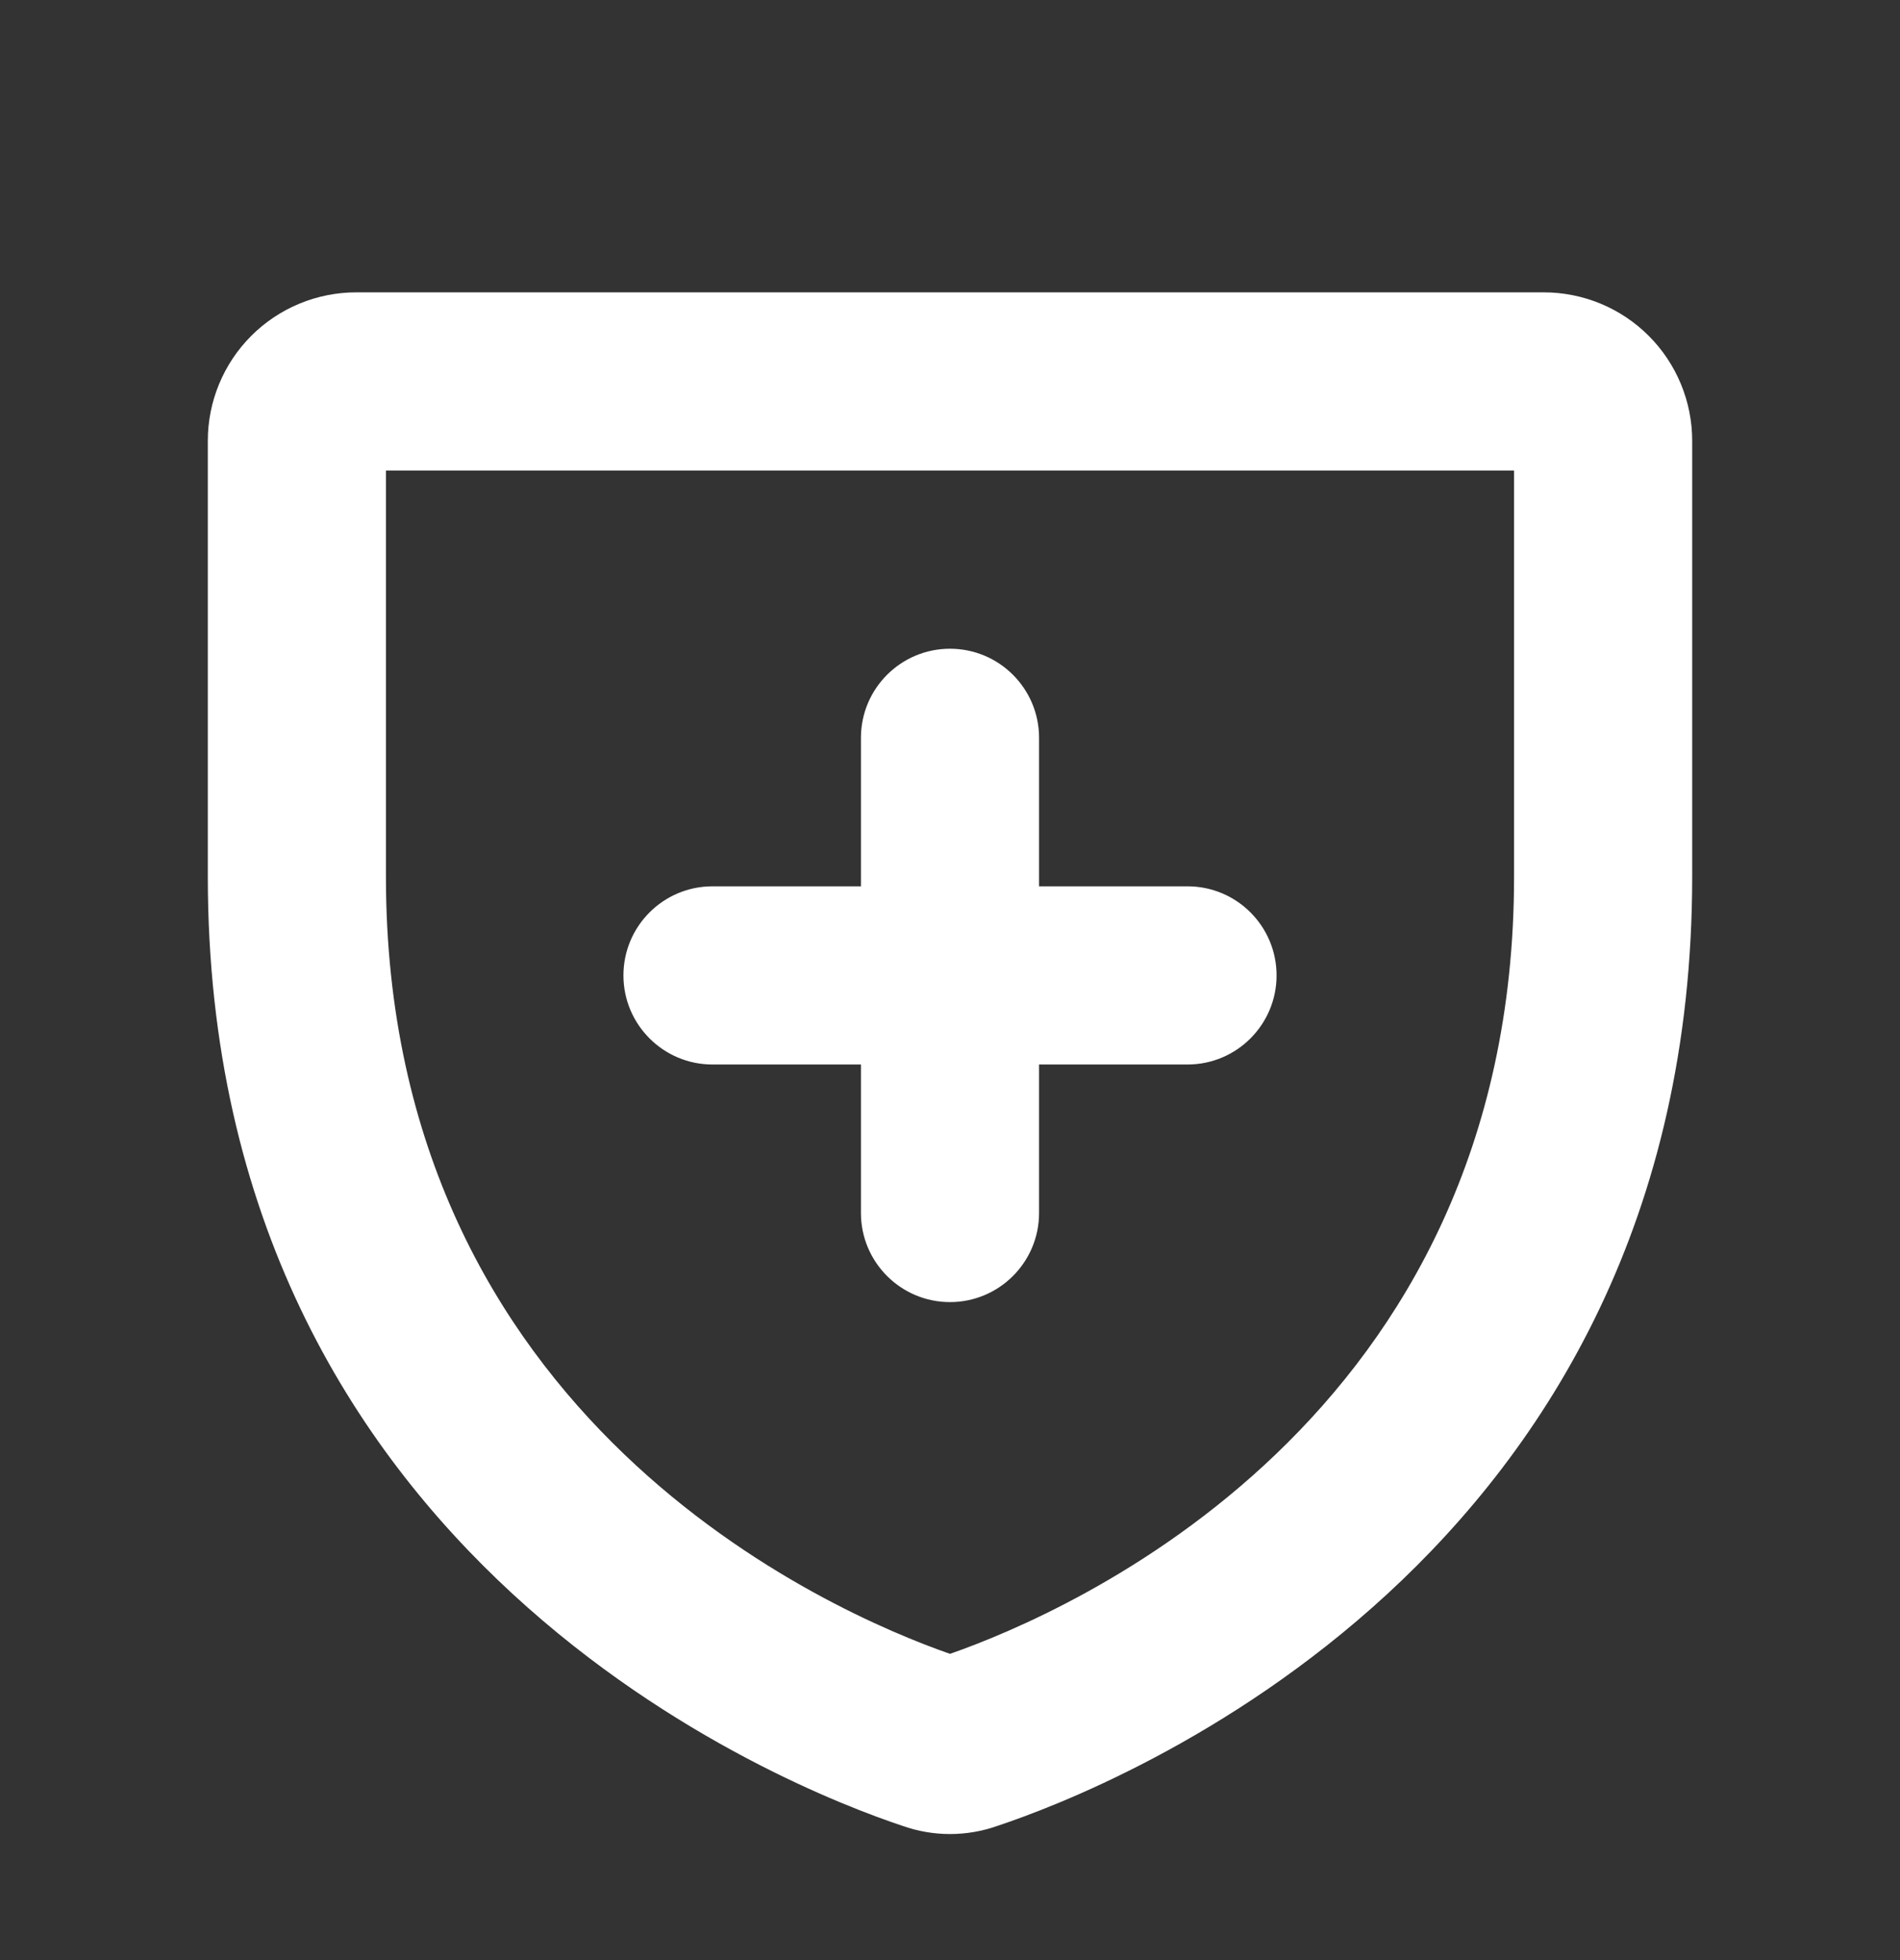 <svg width="32" height="33" viewBox="0 0 32 33" fill="none" xmlns="http://www.w3.org/2000/svg">
<rect x="0" y="0" width="32" height="33" fill="#333333" stroke="none"/>
<path d="M11 16.422C11 15.87 11.448 15.422 12 15.422H15V12.422C15 11.87 15.448 11.422 16 11.422C16.552 11.422 17 11.87 17 12.422V15.422H20C20.552 15.422 21 15.87 21 16.422C21 16.974 20.552 17.422 20 17.422H17V20.422C17 20.974 16.552 21.422 16 21.422C15.448 21.422 15 20.974 15 20.422V17.422H12C11.448 17.422 11 16.974 11 16.422Z" fill="white"/>
<path fill-rule="evenodd" clip-rule="evenodd" d="M4.586 6.008C4.961 5.633 5.47 5.422 6 5.422H26C26.53 5.422 27.039 5.633 27.414 6.008C27.789 6.383 28 6.891 28 7.422V14.759C28 25.945 18.503 29.648 16.641 30.267C16.226 30.415 15.774 30.415 15.359 30.267C13.497 29.648 4 25.945 4 14.759V7.422C4 6.891 4.211 6.383 4.586 6.008ZM26 7.422L6 7.422L6 14.759C6 24.542 14.275 27.801 16 28.372C17.725 27.801 26 24.542 26 14.759V7.422Z" fill="white"/>
<path fill-rule="evenodd" clip-rule="evenodd" d="M6 5.922C5.602 5.922 5.221 6.08 4.939 6.361C4.658 6.643 4.5 7.024 4.5 7.422V14.759C4.5 25.589 13.681 29.182 15.517 29.792L15.528 29.796C15.833 29.905 16.167 29.905 16.472 29.796L16.483 29.792C18.319 29.182 27.5 25.589 27.5 14.759V7.422C27.5 7.024 27.342 6.643 27.061 6.361C26.779 6.08 26.398 5.922 26 5.922H6ZM4.232 5.654C4.701 5.185 5.337 4.922 6 4.922H26C26.663 4.922 27.299 5.185 27.768 5.654C28.237 6.123 28.5 6.759 28.5 7.422V14.759C28.5 26.292 18.705 30.106 16.803 30.739C16.284 30.924 15.716 30.924 15.197 30.739C13.295 30.106 3.5 26.292 3.5 14.759V7.422C3.5 6.759 3.763 6.123 4.232 5.654ZM6 6.922L26 6.922C26.133 6.922 26.26 6.975 26.354 7.068C26.447 7.162 26.5 7.289 26.5 7.422V14.759C26.5 24.898 17.911 28.266 16.157 28.847C16.055 28.88 15.945 28.88 15.843 28.847C14.089 28.266 5.5 24.898 5.5 14.759L5.5 7.422C5.5 7.146 5.724 6.922 6 6.922ZM6.5 7.922L6.5 14.759C6.5 23.922 14.02 27.154 16 27.844C17.98 27.154 25.5 23.922 25.5 14.759V7.922L6.5 7.922ZM16 11.922C15.724 11.922 15.5 12.146 15.5 12.422V15.422C15.5 15.698 15.276 15.922 15 15.922H12C11.724 15.922 11.5 16.146 11.5 16.422C11.5 16.698 11.724 16.922 12 16.922H15C15.276 16.922 15.5 17.146 15.5 17.422V20.422C15.5 20.698 15.724 20.922 16 20.922C16.276 20.922 16.5 20.698 16.5 20.422V17.422C16.5 17.146 16.724 16.922 17 16.922H20C20.276 16.922 20.5 16.698 20.5 16.422C20.5 16.146 20.276 15.922 20 15.922H17C16.724 15.922 16.5 15.698 16.5 15.422V12.422C16.5 12.146 16.276 11.922 16 11.922ZM14.5 12.422C14.5 11.593 15.172 10.922 16 10.922C16.828 10.922 17.5 11.593 17.5 12.422V14.922H20C20.828 14.922 21.5 15.593 21.5 16.422C21.5 17.25 20.828 17.922 20 17.922H17.5V20.422C17.5 21.25 16.828 21.922 16 21.922C15.172 21.922 14.5 21.25 14.5 20.422V17.922H12C11.172 17.922 10.5 17.25 10.5 16.422C10.5 15.593 11.172 14.922 12 14.922H14.5V12.422Z" fill="white"/>
</svg>

